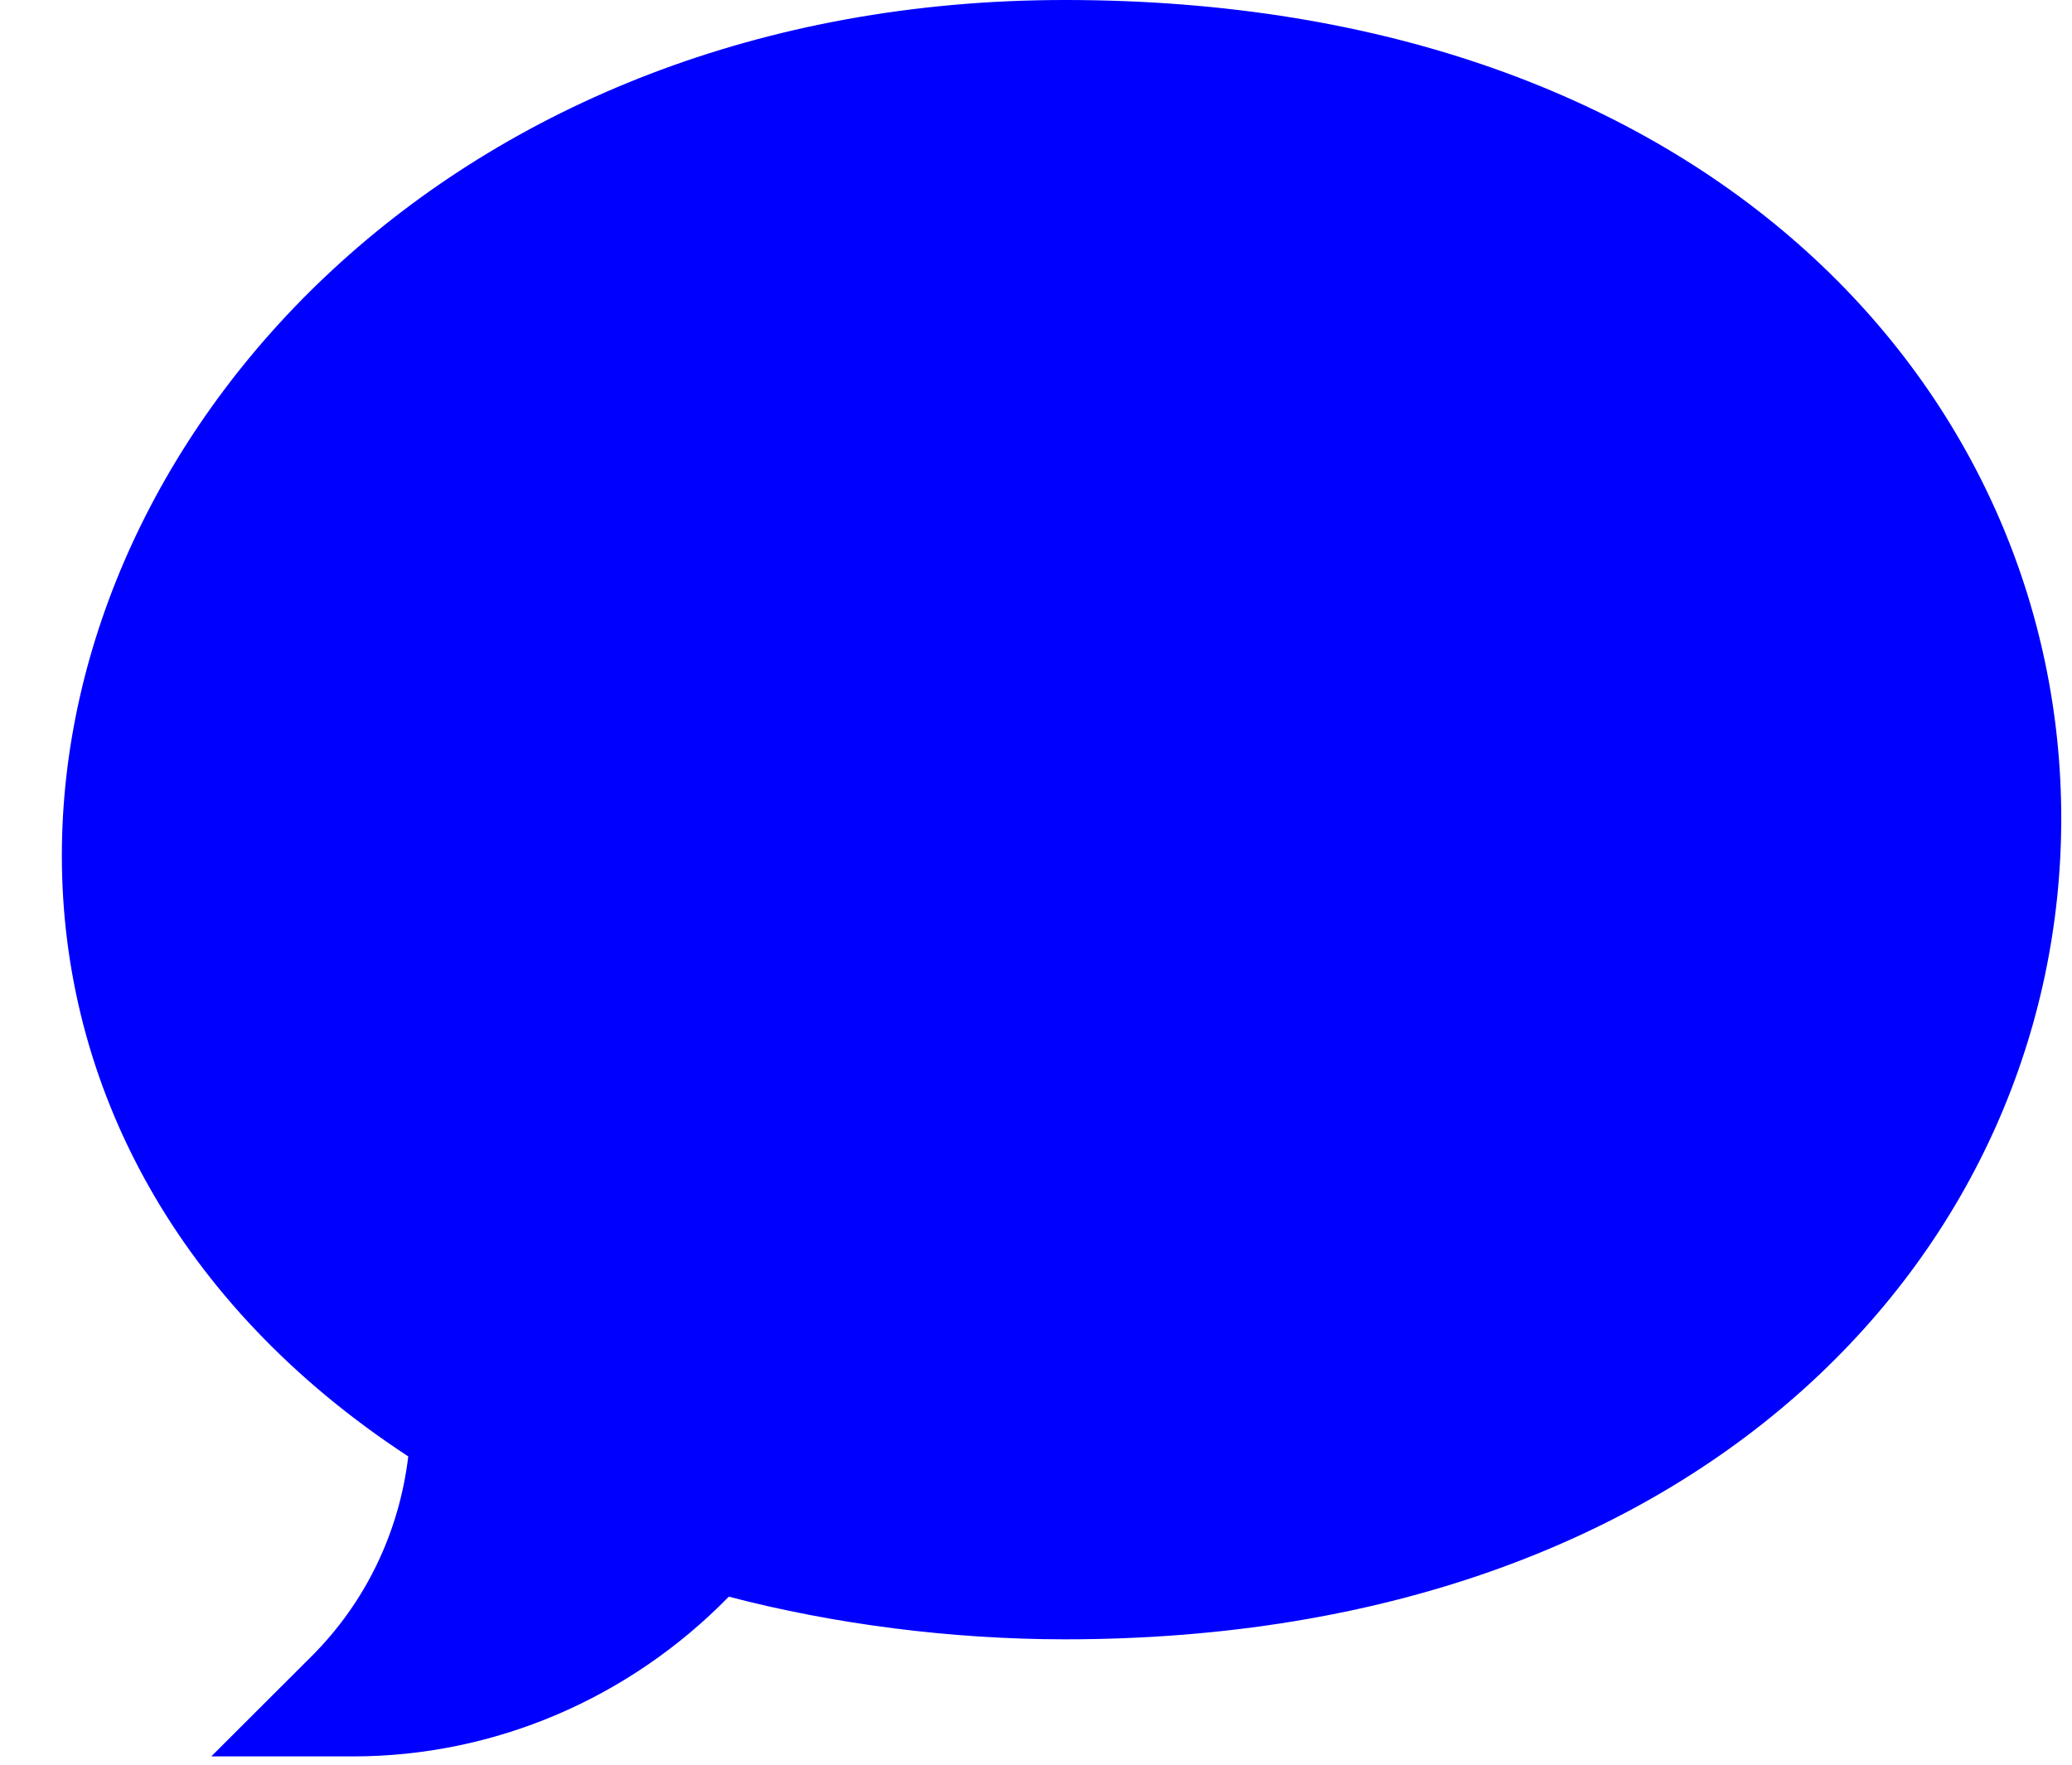 <svg width="27" height="23" viewBox="0 0 27 23" fill="none" xmlns="http://www.w3.org/2000/svg">
<path d="M4.599 22.892H2.753L4.058 21.589C4.762 20.887 5.202 19.973 5.32 18.982C2.306 17.009 0.806 14.149 0.806 11.151C0.806 5.62 5.899 0 13.877 0C22.328 0 26.86 5.172 26.86 10.666C26.86 16.197 22.28 21.366 13.877 21.366C12.405 21.366 10.869 21.17 9.497 20.81C8.199 22.139 6.44 22.892 4.599 22.892Z" fill="#0000FE"/>
</svg>

